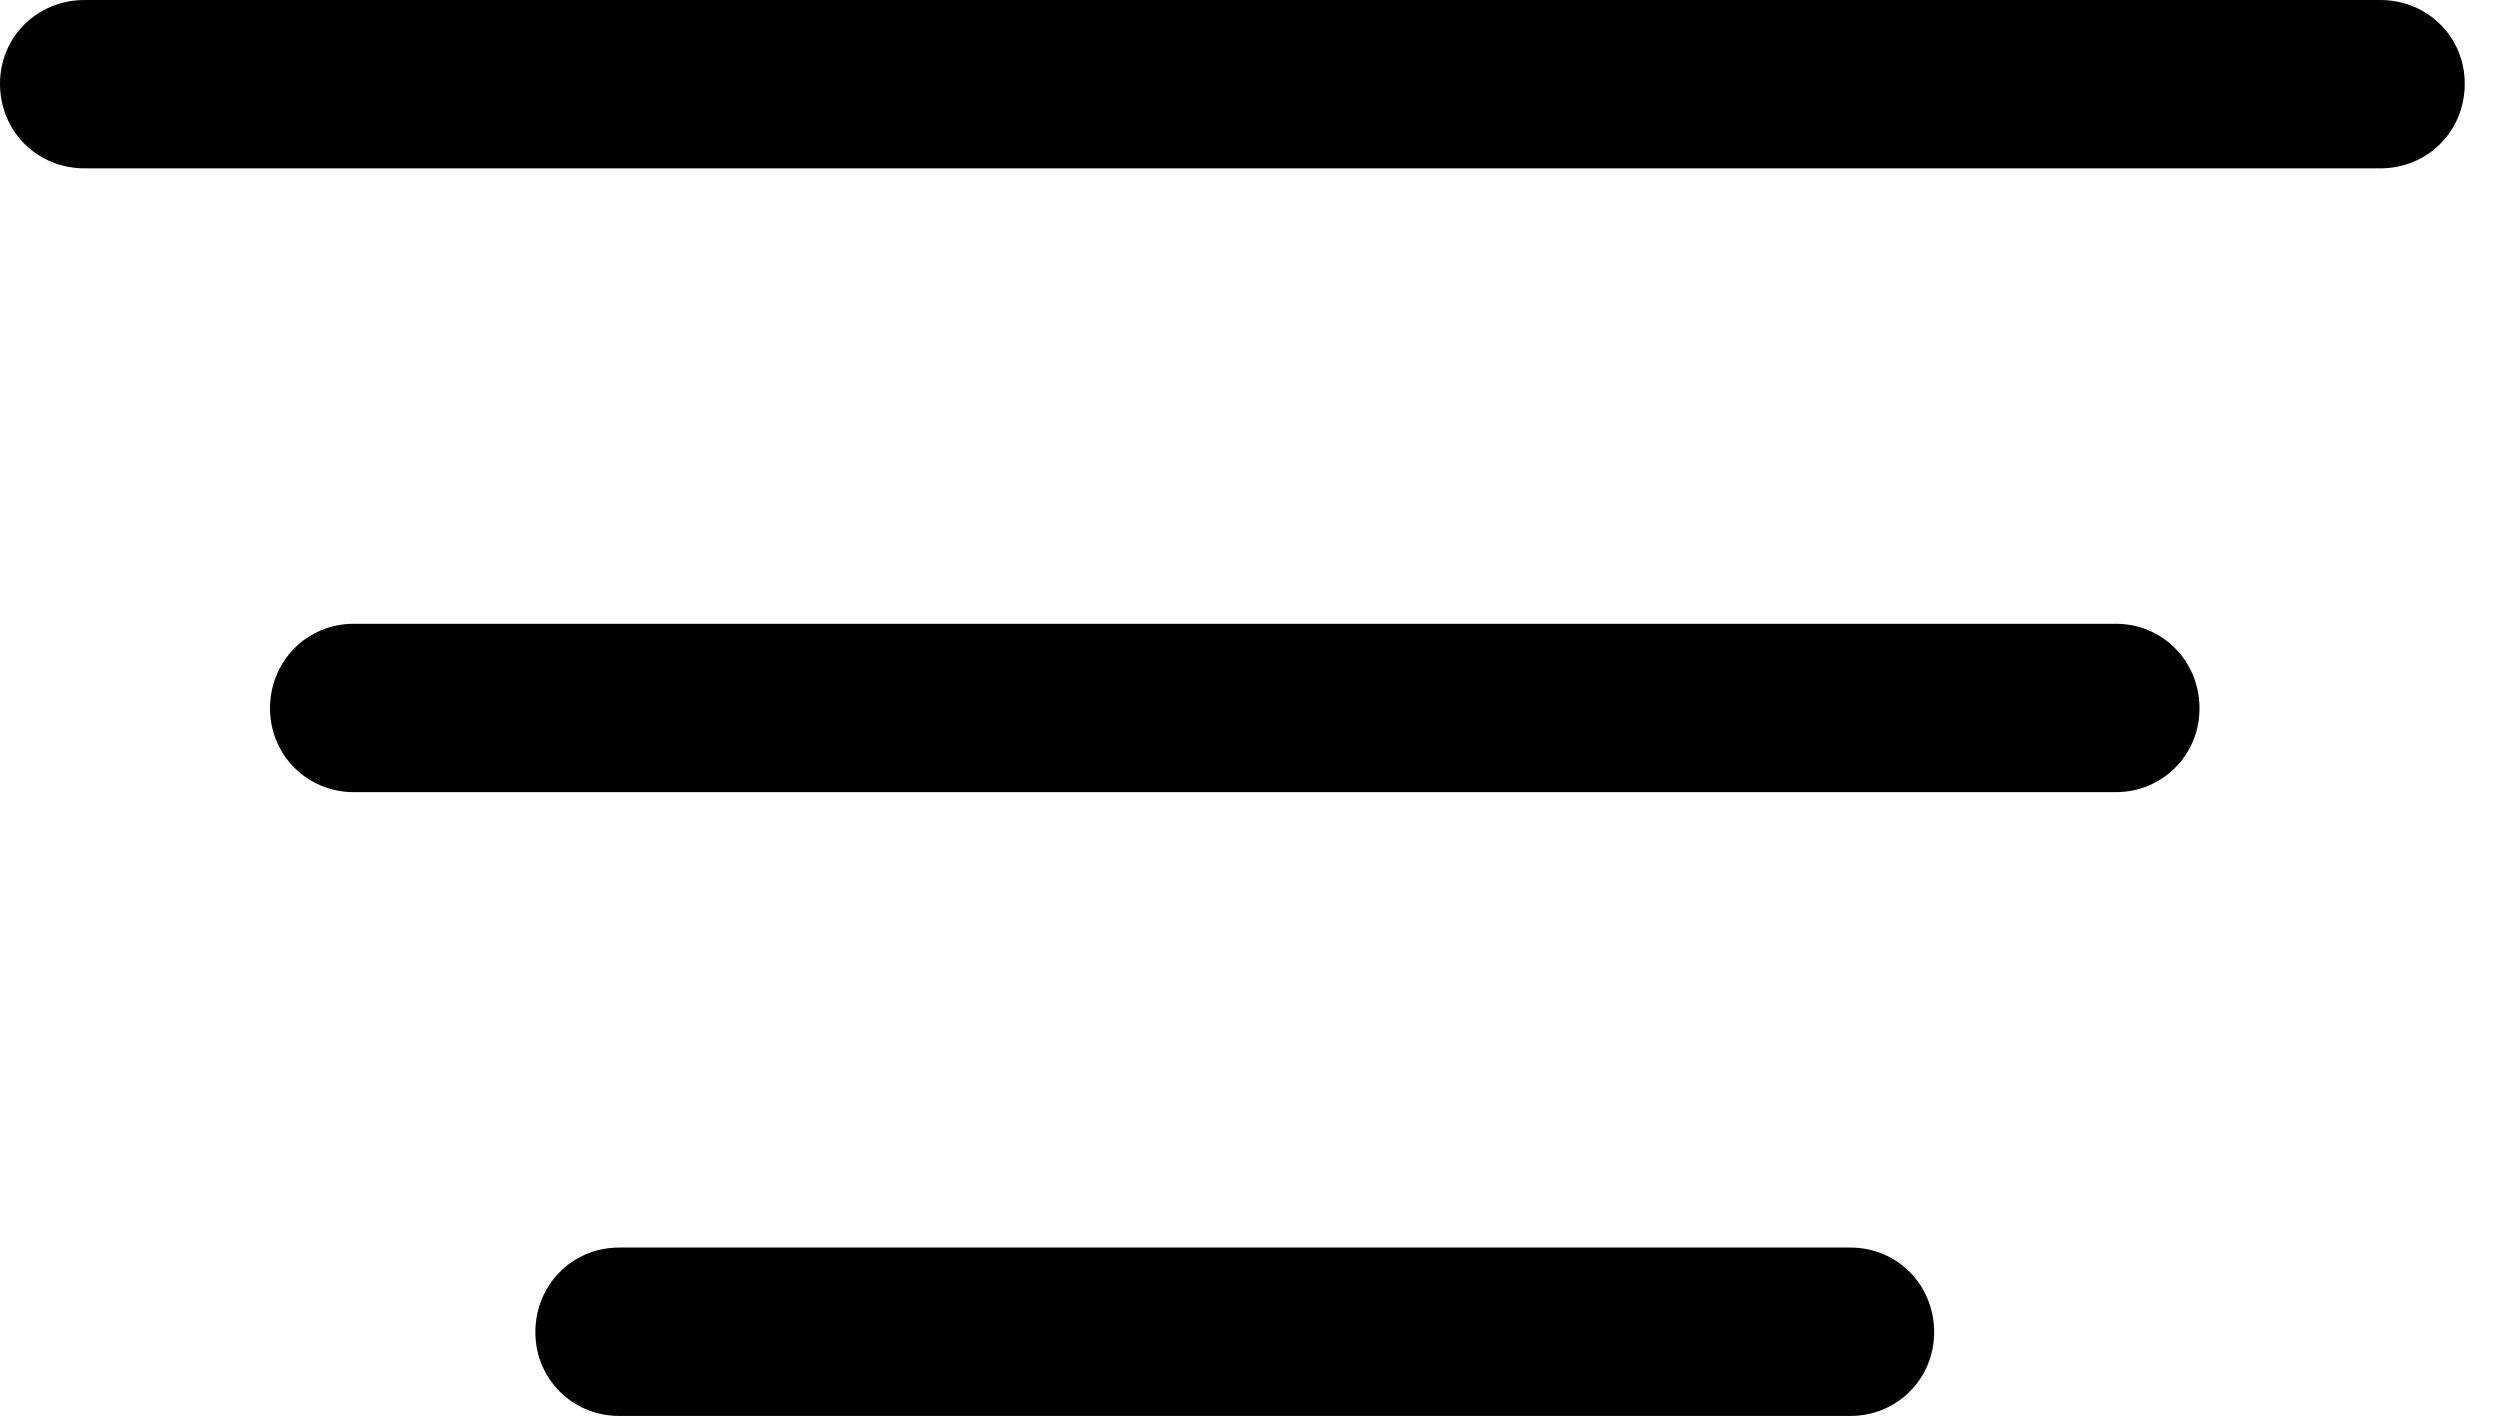 <svg version="1.1" xmlns="http://www.w3.org/2000/svg" xmlns:xlink="http://www.w3.org/1999/xlink" width="25.674" height="14.56" viewBox="0 0 25.674 14.56">
 <g>
  <rect height="14.56" opacity="0" width="25.674" x="0" y="0"/>
  <path d="M6.357 14.541L19.004 14.541C19.482 14.541 19.863 14.16 19.863 13.682C19.863 13.193 19.482 12.812 19.004 12.812L6.357 12.812C5.879 12.812 5.498 13.193 5.498 13.682C5.498 14.16 5.879 14.541 6.357 14.541Z" fill="currentColor"/>
  <path d="M3.633 8.135L21.729 8.135C22.207 8.135 22.588 7.754 22.588 7.275C22.588 6.787 22.207 6.406 21.729 6.406L3.633 6.406C3.154 6.406 2.773 6.787 2.773 7.275C2.773 7.754 3.154 8.135 3.633 8.135Z" fill="currentColor"/>
  <path d="M0.869 1.729L24.443 1.729C24.932 1.729 25.312 1.348 25.312 0.859C25.312 0.381 24.932 0 24.443 0L0.869 0C0.381 0 0 0.381 0 0.859C0 1.348 0.381 1.729 0.869 1.729Z" fill="currentColor"/>
 </g>
</svg>
